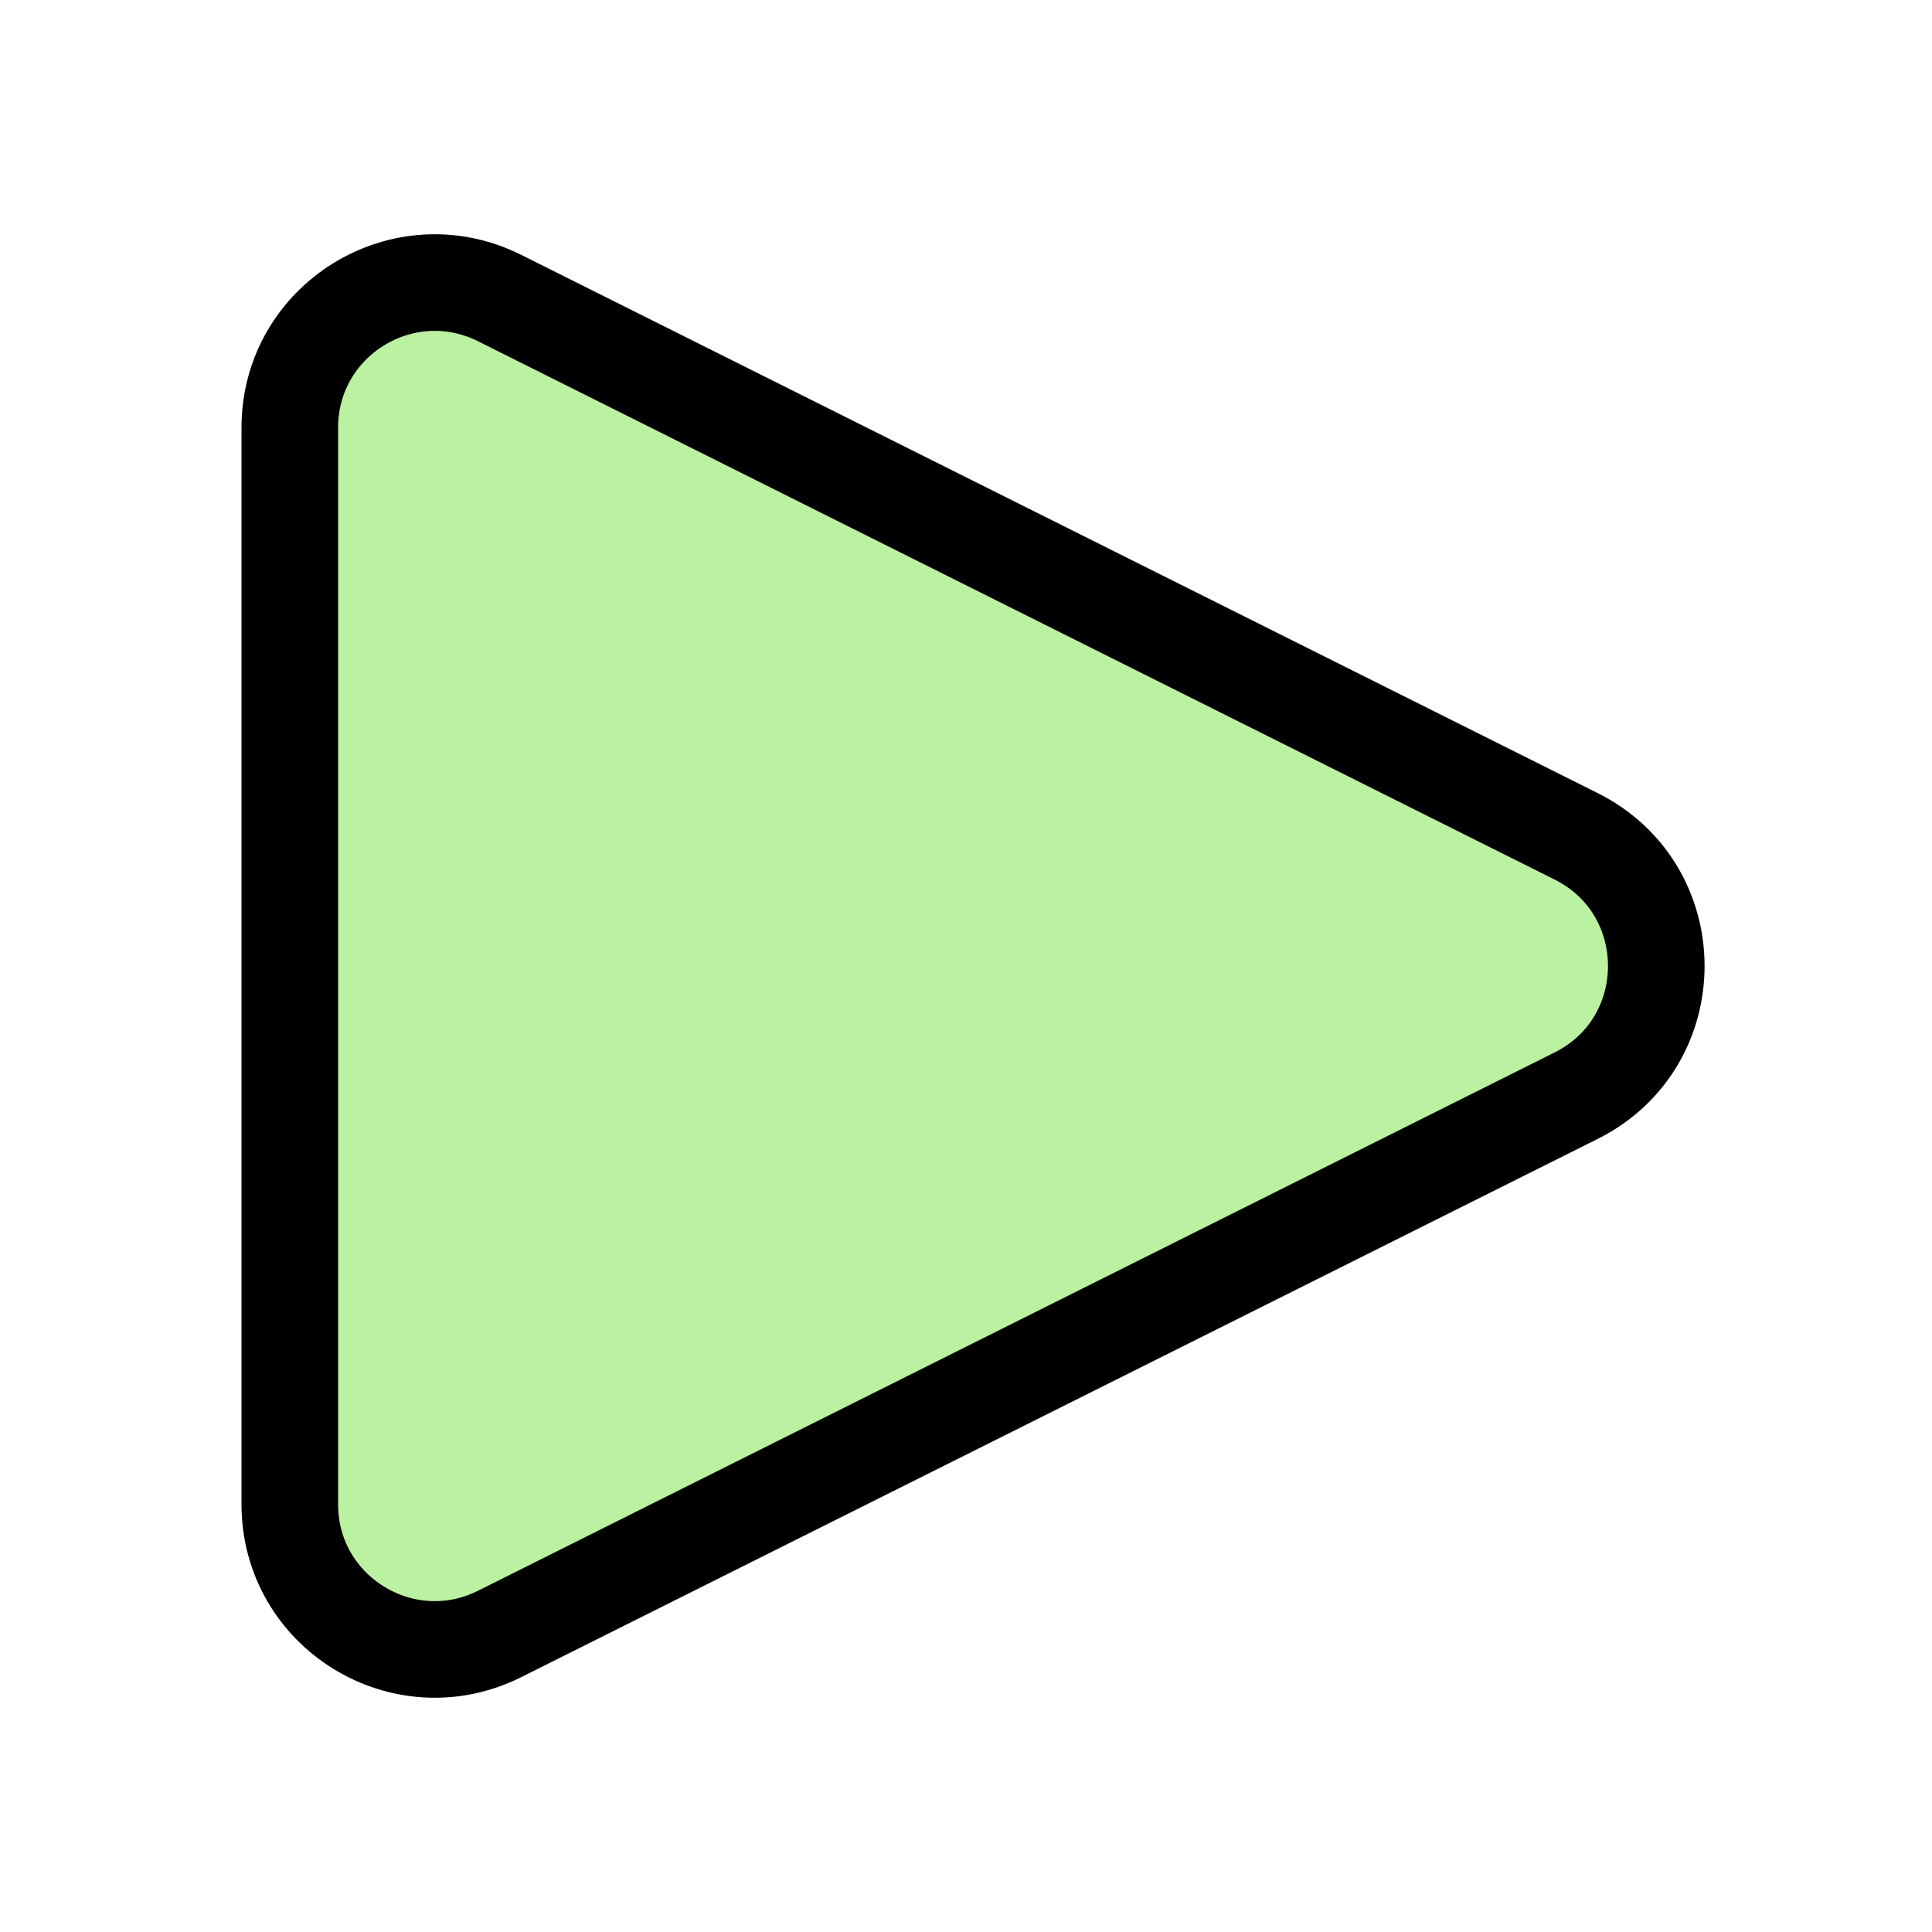 <svg width="20" height="20" viewBox="0 0 20 20" fill="none" xmlns="http://www.w3.org/2000/svg">
<path d="M3 15.573V4.427C3 3.312 4.173 2.587 5.171 3.085L16.317 8.658C17.422 9.211 17.422 10.789 16.317 11.342L5.171 16.915C4.173 17.413 3 16.688 3 15.573Z" fill="#BBF2A1" stroke="black" strokeWidth="2" strokeLinejoin="round"/>
</svg>
